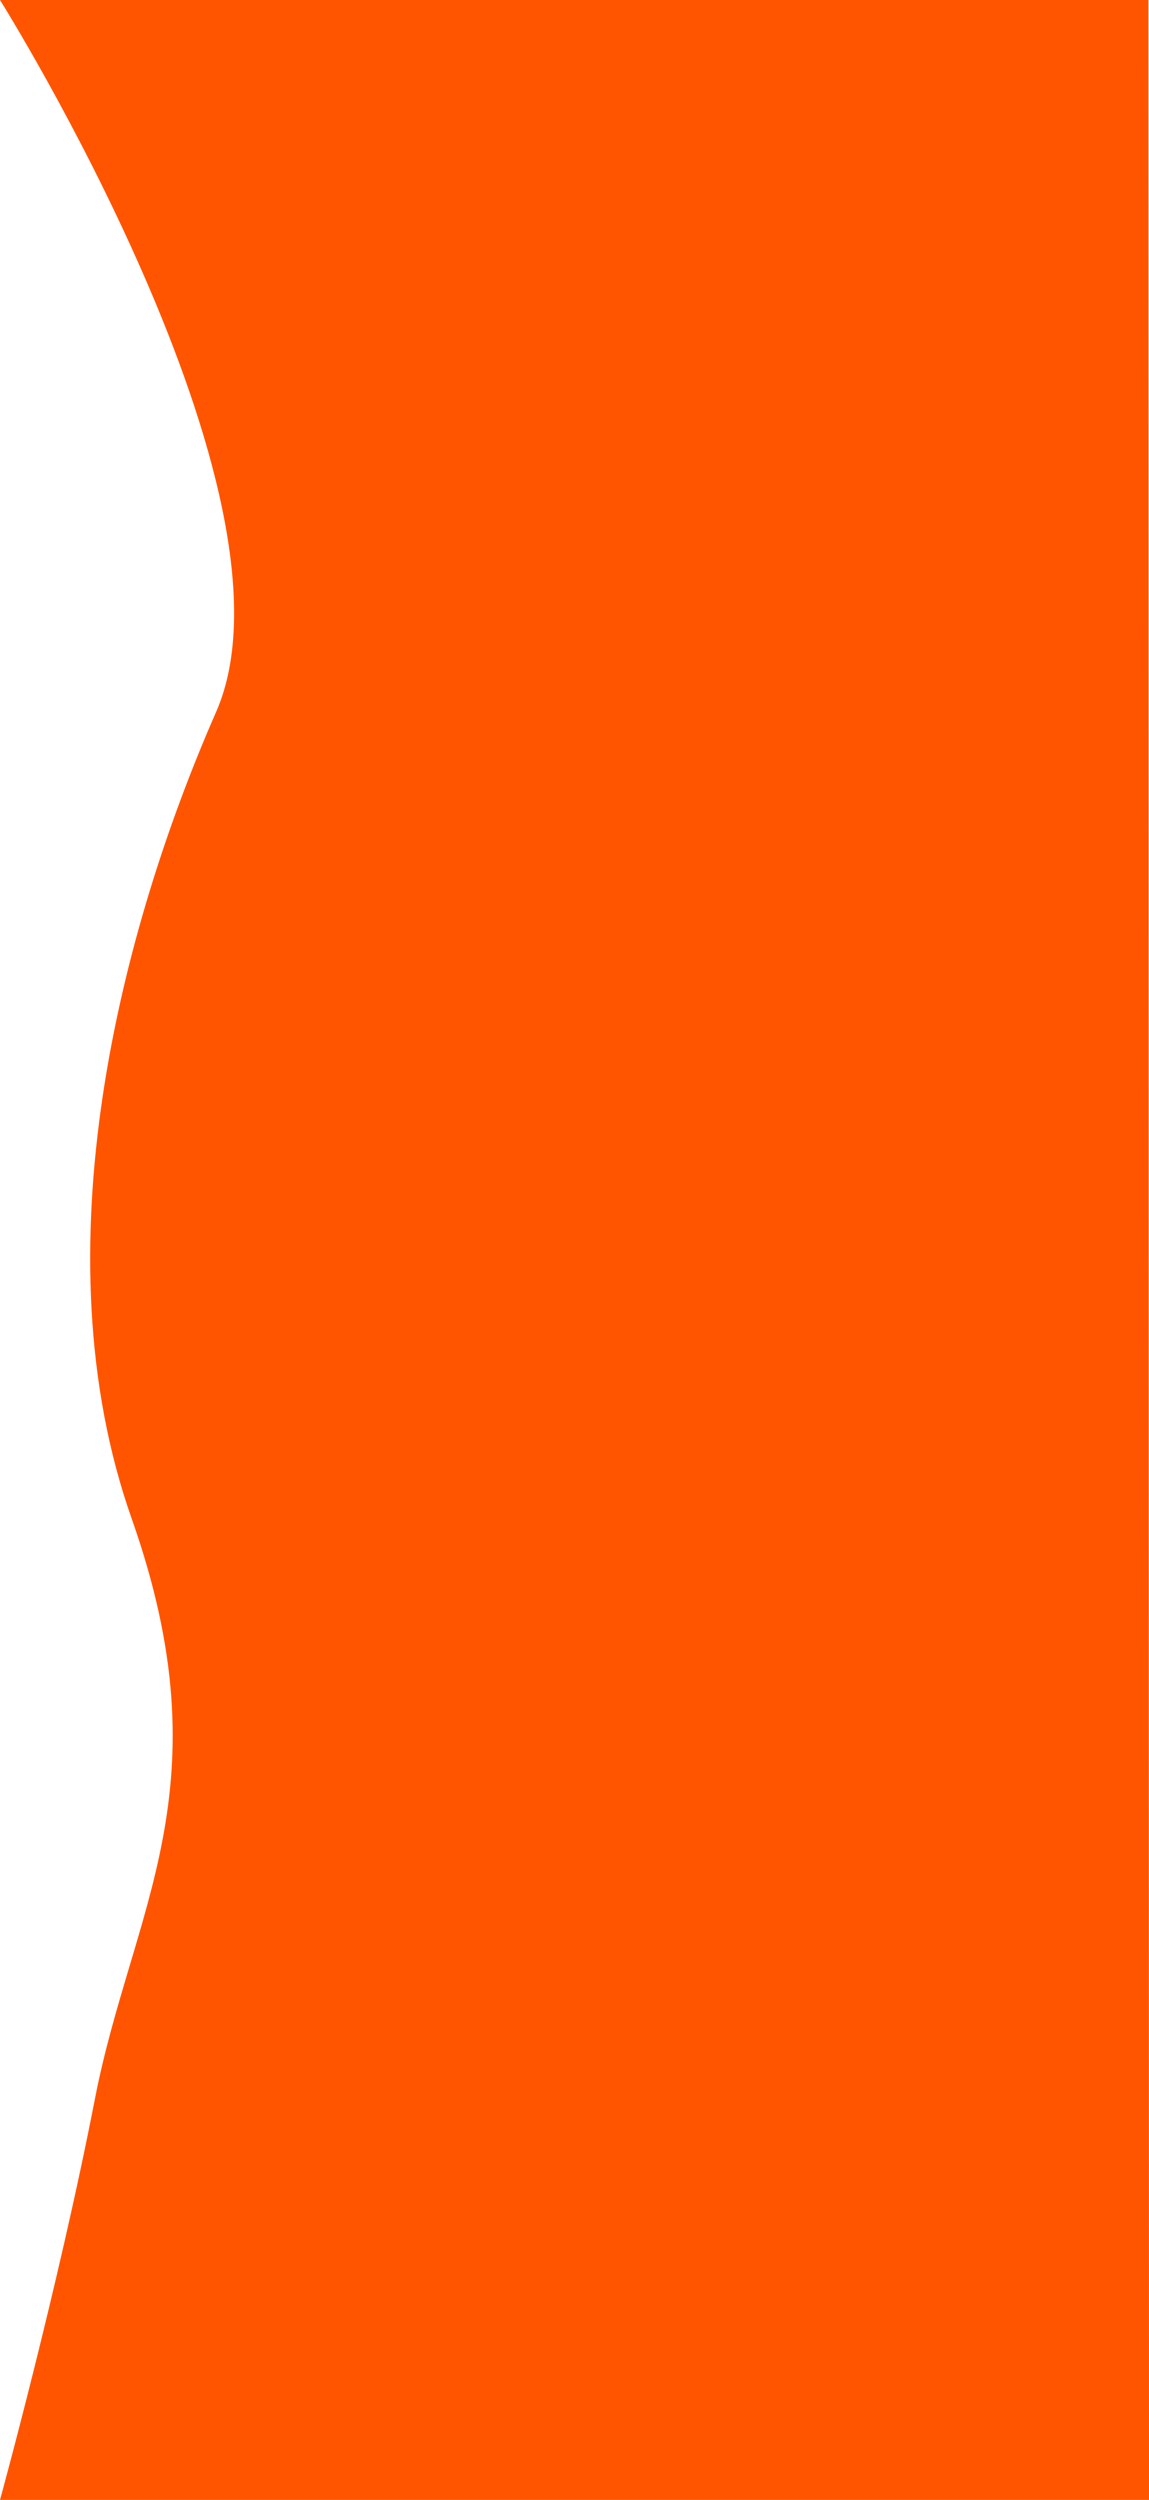 <svg xmlns="http://www.w3.org/2000/svg" width="632.266" height="1374.743" viewBox="0 0 632.266 1374.743">
  <path id="Path_1" data-name="Path 1" d="M1371.842-147.915s171.118,272.628,118.912,391.541-98.61,295.831-46.4,443.746,0,214.622-20.3,319.033-52.205,220.423-52.205,220.423h632.266l-.338-1374.743Z" transform="translate(-1371.842 147.915)" fill="#f50"/>
</svg>
